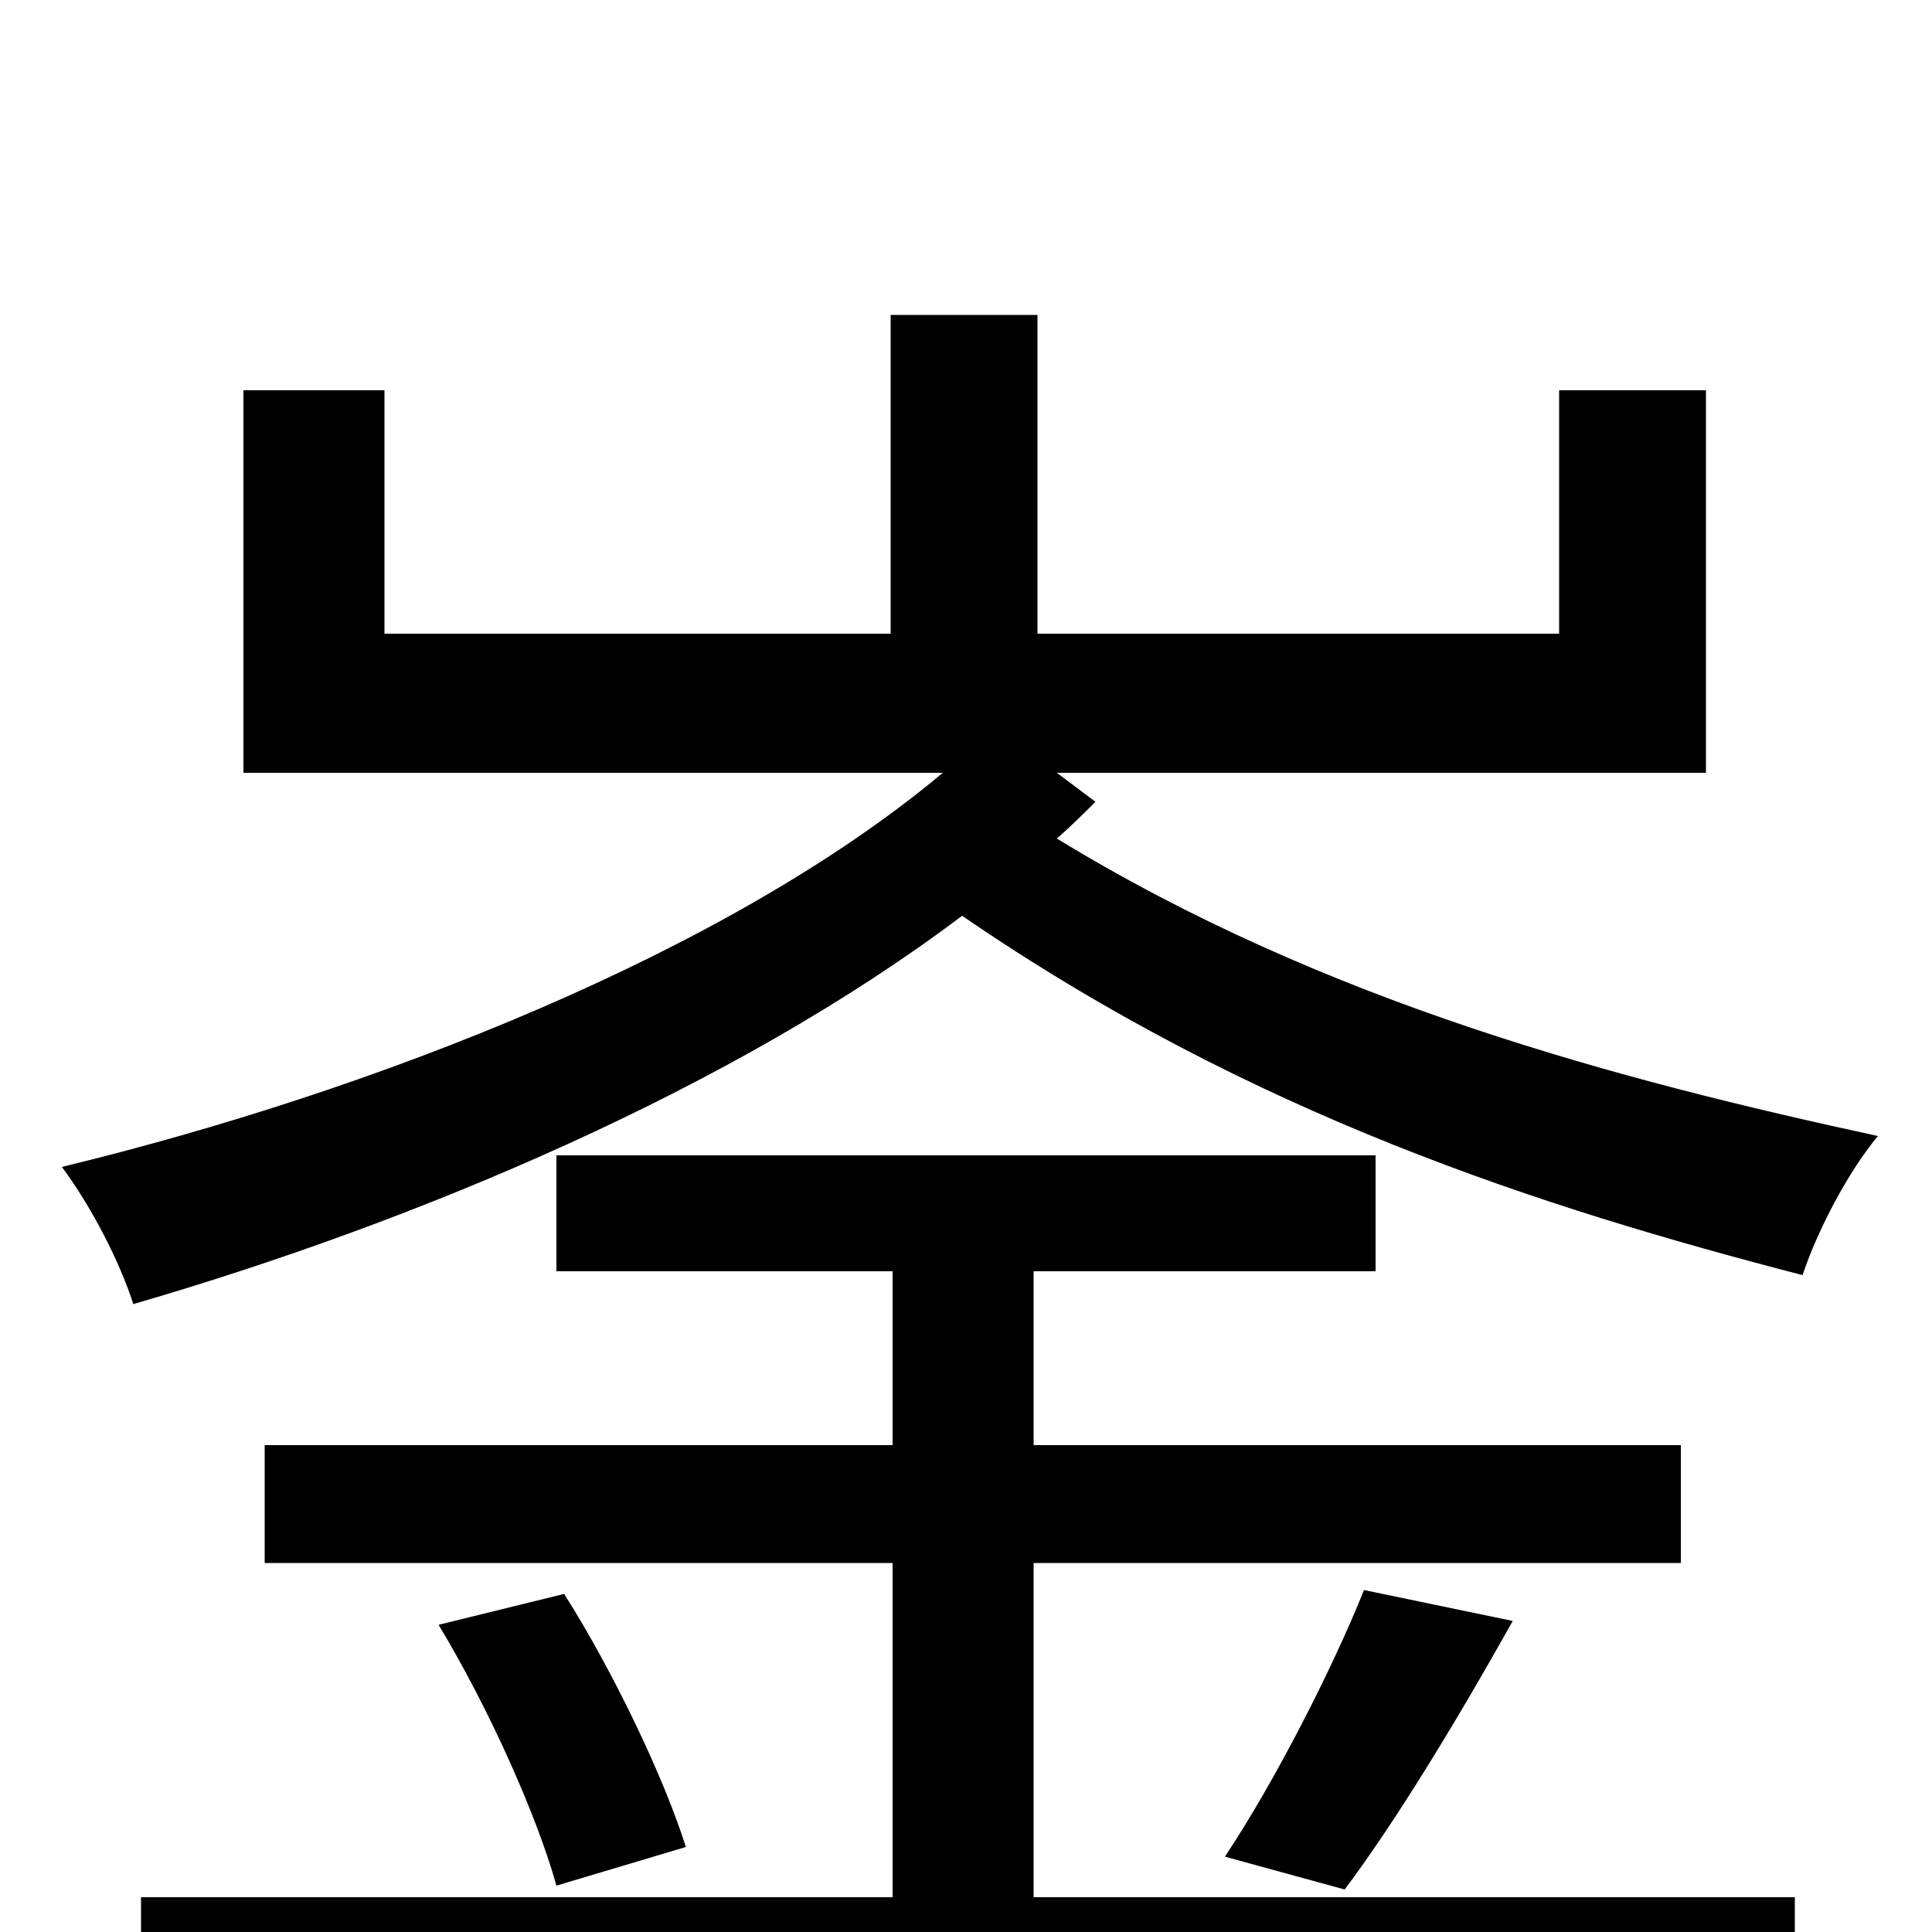 <svg xmlns="http://www.w3.org/2000/svg" viewBox="0 -1000 1000 1000">
	<path fill="#000000" d="M535 -191H870V-252H535V-342H712V-402H288V-342H462V-252H137V-191H462V-18H73V45H929V-18H535ZM227 -159C253 -116 278 -60 288 -24L355 -44C344 -79 318 -134 292 -175ZM696 -22C723 -58 755 -111 783 -161L706 -177C690 -137 660 -78 634 -39ZM547 -600H883V-798H807V-672H537V-837H461V-672H199V-798H126V-600H488C377 -507 193 -435 32 -396C47 -376 62 -347 69 -325C217 -368 380 -437 498 -526C648 -423 798 -375 933 -340C941 -364 957 -394 972 -412C838 -441 686 -481 547 -566C554 -572 561 -579 567 -585Z"/>
</svg>